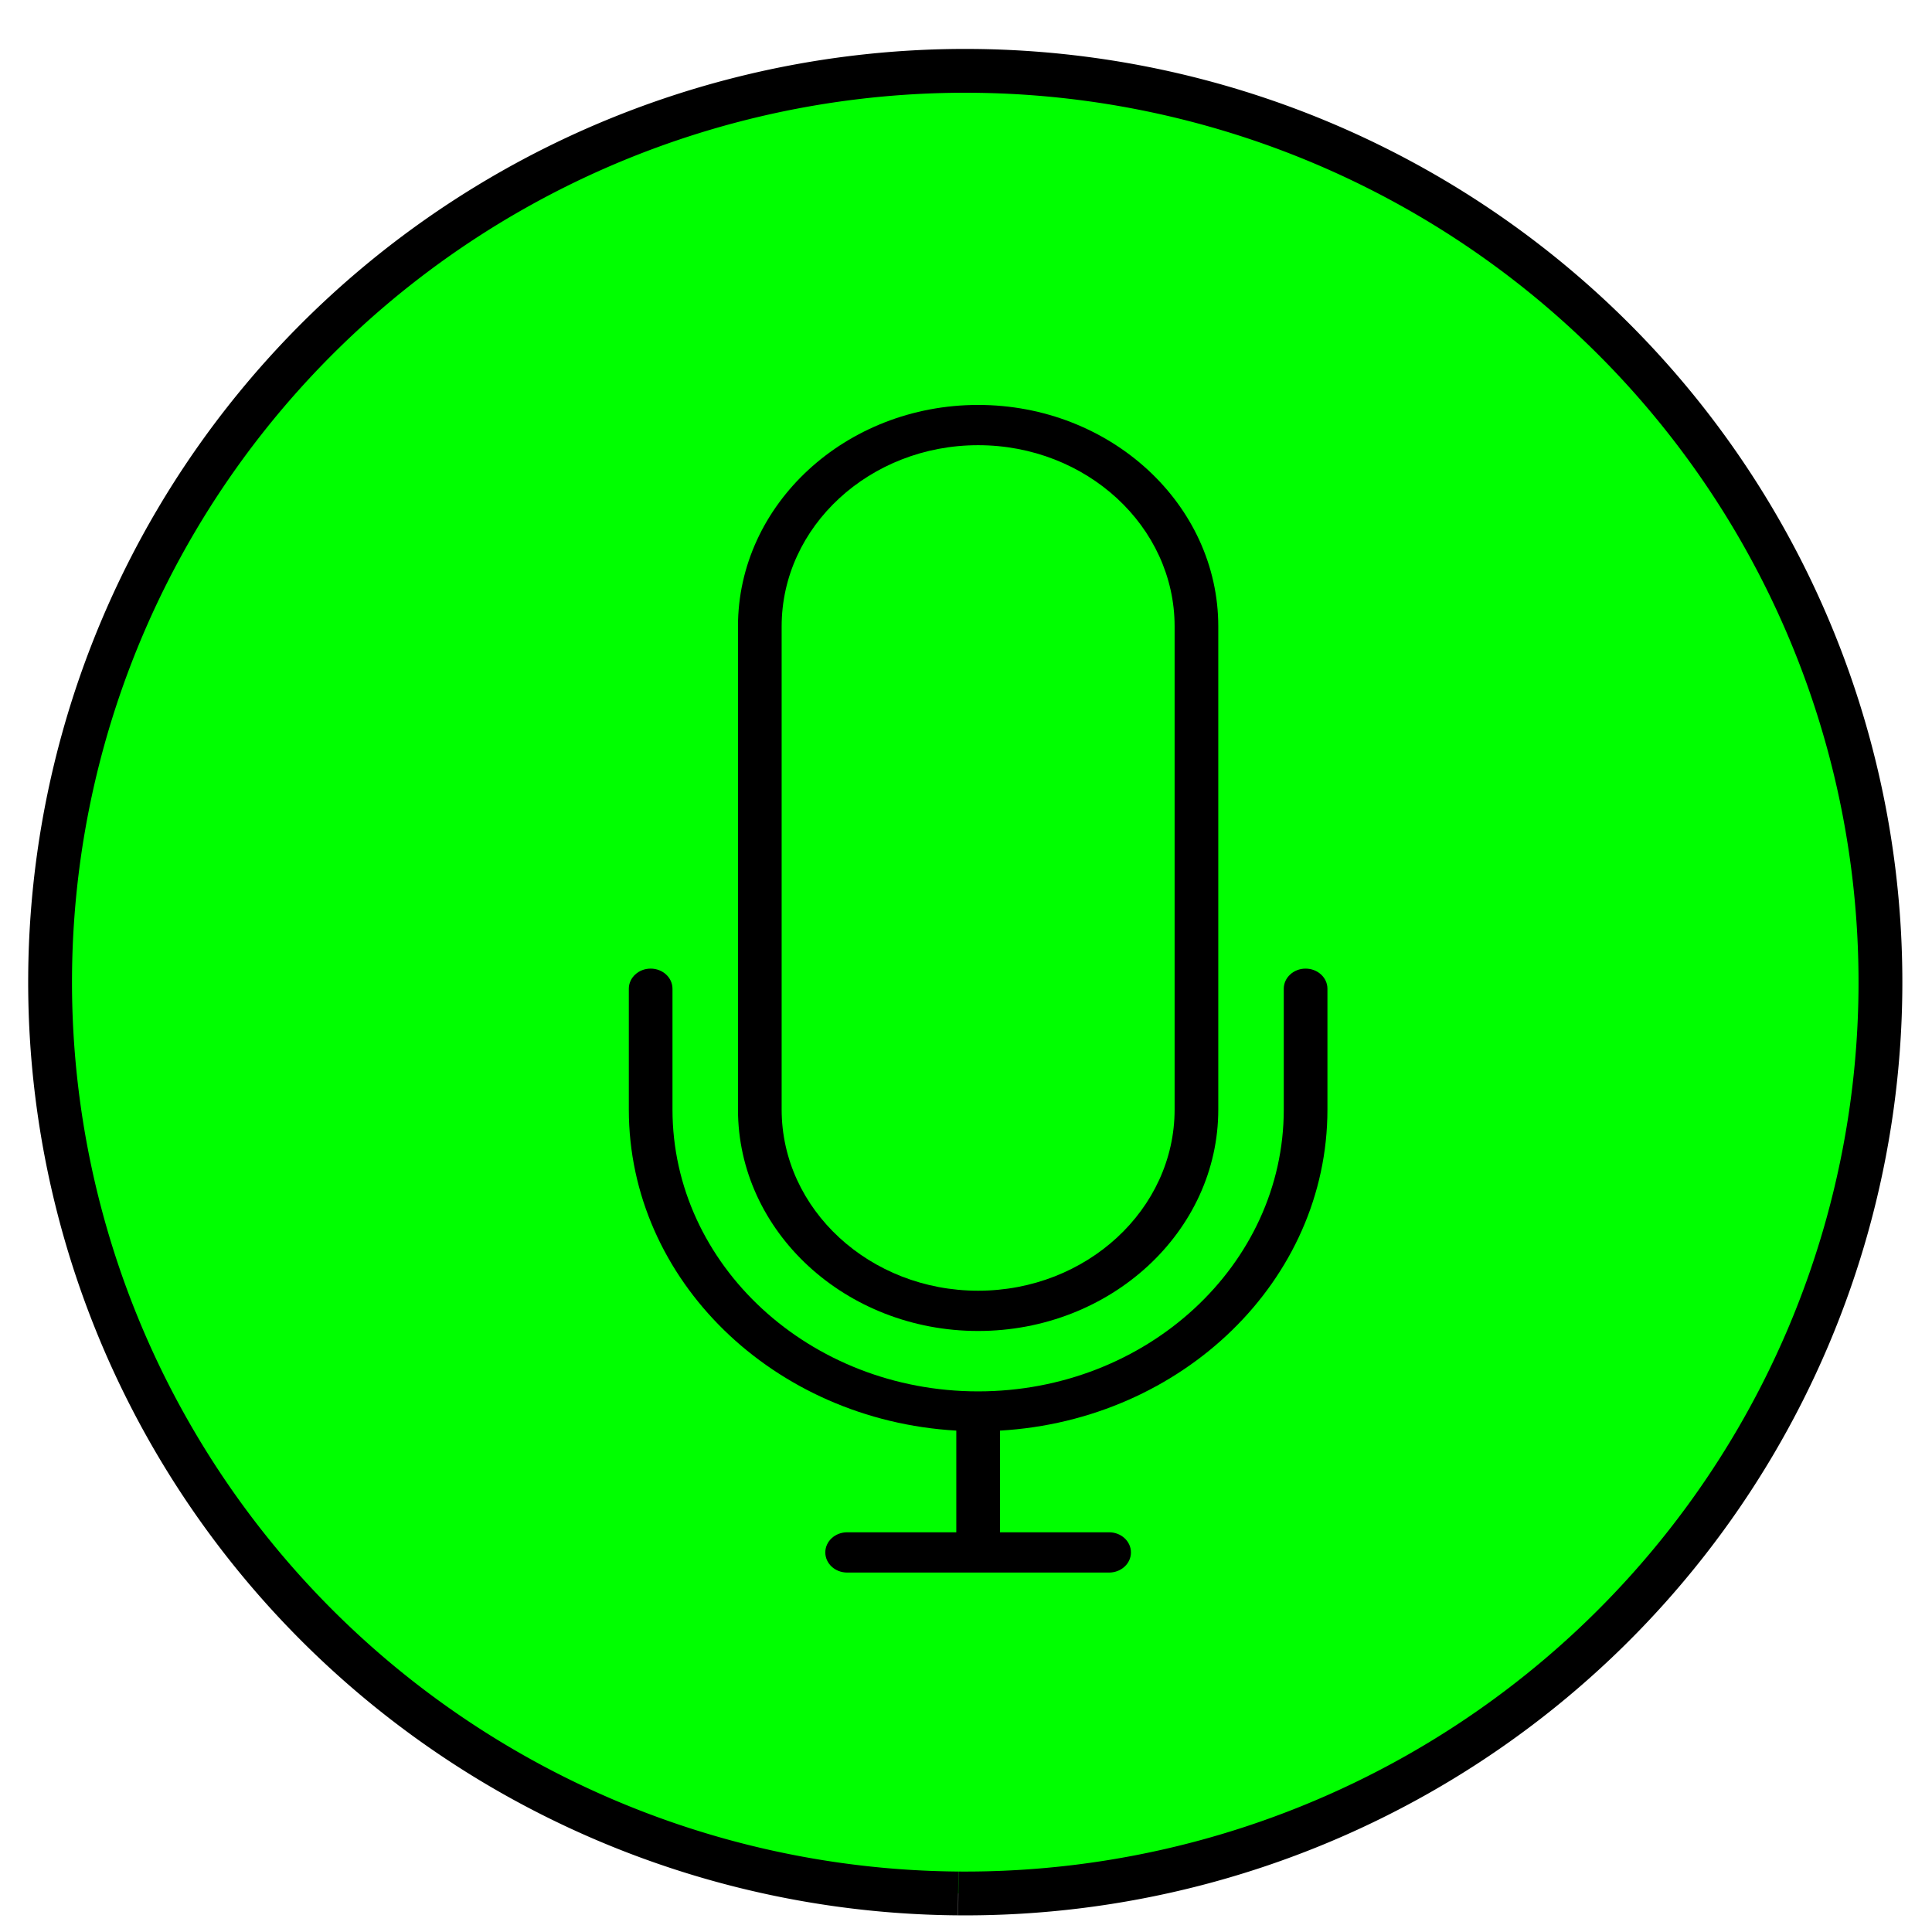 <?xml version="1.0" encoding="UTF-8" standalone="no"?>
<!-- Generator: Adobe Illustrator 19.0.0, SVG Export Plug-In . SVG Version: 6.00 Build 0)  -->

<svg
   xmlns:dc="http://purl.org/dc/elements/1.1/"
   xmlns:cc="http://creativecommons.org/ns#"
   xmlns:rdf="http://www.w3.org/1999/02/22-rdf-syntax-ns#"
   xmlns:svg="http://www.w3.org/2000/svg"
   xmlns="http://www.w3.org/2000/svg"
   xmlns:sodipodi="http://sodipodi.sourceforge.net/DTD/sodipodi-0.dtd"
   xmlns:inkscape="http://www.inkscape.org/namespaces/inkscape"
   version="1.1"
   id="Capa_1"
   x="0px"
   y="0px"
   viewBox="0 0 50 50"
   xml:space="preserve"
   sodipodi:docname="soundgreen.svg"
   inkscape:version="0.92.4 (5da689c313, 2019-01-14)"
   width="50"
   height="50"><defs
   id="defs8676" /><sodipodi:namedview
   pagecolor="#ffffff"
   bordercolor="#666666"
   borderopacity="1"
   objecttolerance="10"
   gridtolerance="10"
   guidetolerance="10"
   inkscape:pageopacity="0"
   inkscape:pageshadow="2"
   inkscape:window-width="1440"
   inkscape:window-height="877"
   id="namedview8674"
   showgrid="false"
   inkscape:zoom="8"
   inkscape:cx="-15.634255"
   inkscape:cy="30.198263"
   inkscape:window-x="-8"
   inkscape:window-y="-8"
   inkscape:window-maximized="1"
   inkscape:current-layer="Capa_1"
   inkscape:pagecheckerboard="true" />

<path
   style="opacity:1;fill:#00ff00;fill-opacity:1;stroke:#000000;stroke-width:1.134;stroke-linecap:butt;stroke-linejoin:round;stroke-miterlimit:4;stroke-dasharray:none;stroke-dashoffset:0;stroke-opacity:1"
   id="path19199"
   sodipodi:type="arc"
   sodipodi:cx="24.980989"
   sodipodi:cy="25.417908"
   sodipodi:rx="23.684572"
   sodipodi:ry="23.584846"
   sodipodi:start="1.5785337"
   sodipodi:end="1.5783536"
   sodipodi:open="true"
   d="M 24.798,49.002 A 23.685,23.585 0 0 1 1.297,25.236 23.685,23.585 0 0 1 25.162,1.834 23.685,23.585 0 0 1 48.665,25.597 23.685,23.585 0 0 1 24.802,49.002" /><g
   id="g8643"
   transform="translate(0,-8)">
</g>
<g
   id="g8645"
   transform="translate(0,-8)">
</g>
<g
   id="g8647"
   transform="translate(0,-8)">
</g>
<g
   id="g8649"
   transform="translate(0,-8)">
</g>
<g
   id="g8651"
   transform="translate(0,-8)">
</g>
<g
   id="g8653"
   transform="translate(0,-8)">
</g>
<g
   id="g8655"
   transform="translate(0,-8)">
</g>
<g
   id="g8657"
   transform="translate(0,-8)">
</g>
<g
   id="g8659"
   transform="translate(0,-8)">
</g>
<g
   id="g8661"
   transform="translate(0,-8)">
</g>
<g
   id="g8663"
   transform="translate(0,-8)">
</g>
<g
   id="g8665"
   transform="translate(0,-8)">
</g>
<g
   id="g8667"
   transform="translate(0,-8)">
</g>
<g
   id="g8669"
   transform="translate(0,-8)">
</g>
<g
   id="g8671"
   transform="translate(0,-8)">
</g>
<g
   transform="matrix(0.565,0,0,0.521,0.642,25.028)"
   id="g13306"
   style="stroke-width:2;stroke-miterlimit:4;stroke-dasharray:none">
	<path
   inkscape:connector-curvature="0"
   id="path13302"
   d="m 58.667,0.076 c -0.552,0 -1,0.447 -1,1 v 6 c 0,7.72 -6.28,14 -14,14 -7.72,0 -14,-6.28 -14,-14 v -6 c 0,-0.553 -0.448,-1 -1,-1 -0.552,0 -1,0.447 -1,1 v 6 c 0,8.485 6.644,15.429 15,15.949 v 5.051 h -5 c -0.552,0 -1,0.447 -1,1 0,0.553 0.448,1 1,1 h 12 c 0.552,0 1,-0.447 1,-1 0,-0.553 -0.448,-1 -1,-1 h -5 v -5.051 c 8.356,-0.52 15,-7.465 15,-15.949 v -6 c 0,-0.553 -0.448,-1 -1,-1 z"
   style="stroke-width:2;stroke-miterlimit:4;stroke-dasharray:none" />
	<path
   inkscape:connector-curvature="0"
   id="path13304"
   d="m 43.667,18.076 c 6.065,0 11,-4.935 11,-11 V -16.924 c 0,-6.065 -4.935,-11 -11,-11 -6.065,0 -11,4.935 -11,11 V 7.076 c 0,6.065 4.935,11 11,11 z m -9,-35 c 0,-4.963 4.038,-9 9,-9 4.962,0 9,4.037 9,9 V 7.076 c 0,4.963 -4.038,9 -9,9 -4.962,0 -9,-4.037 -9,-9 z"
   style="stroke-width:2;stroke-miterlimit:4;stroke-dasharray:none" />
</g></svg>